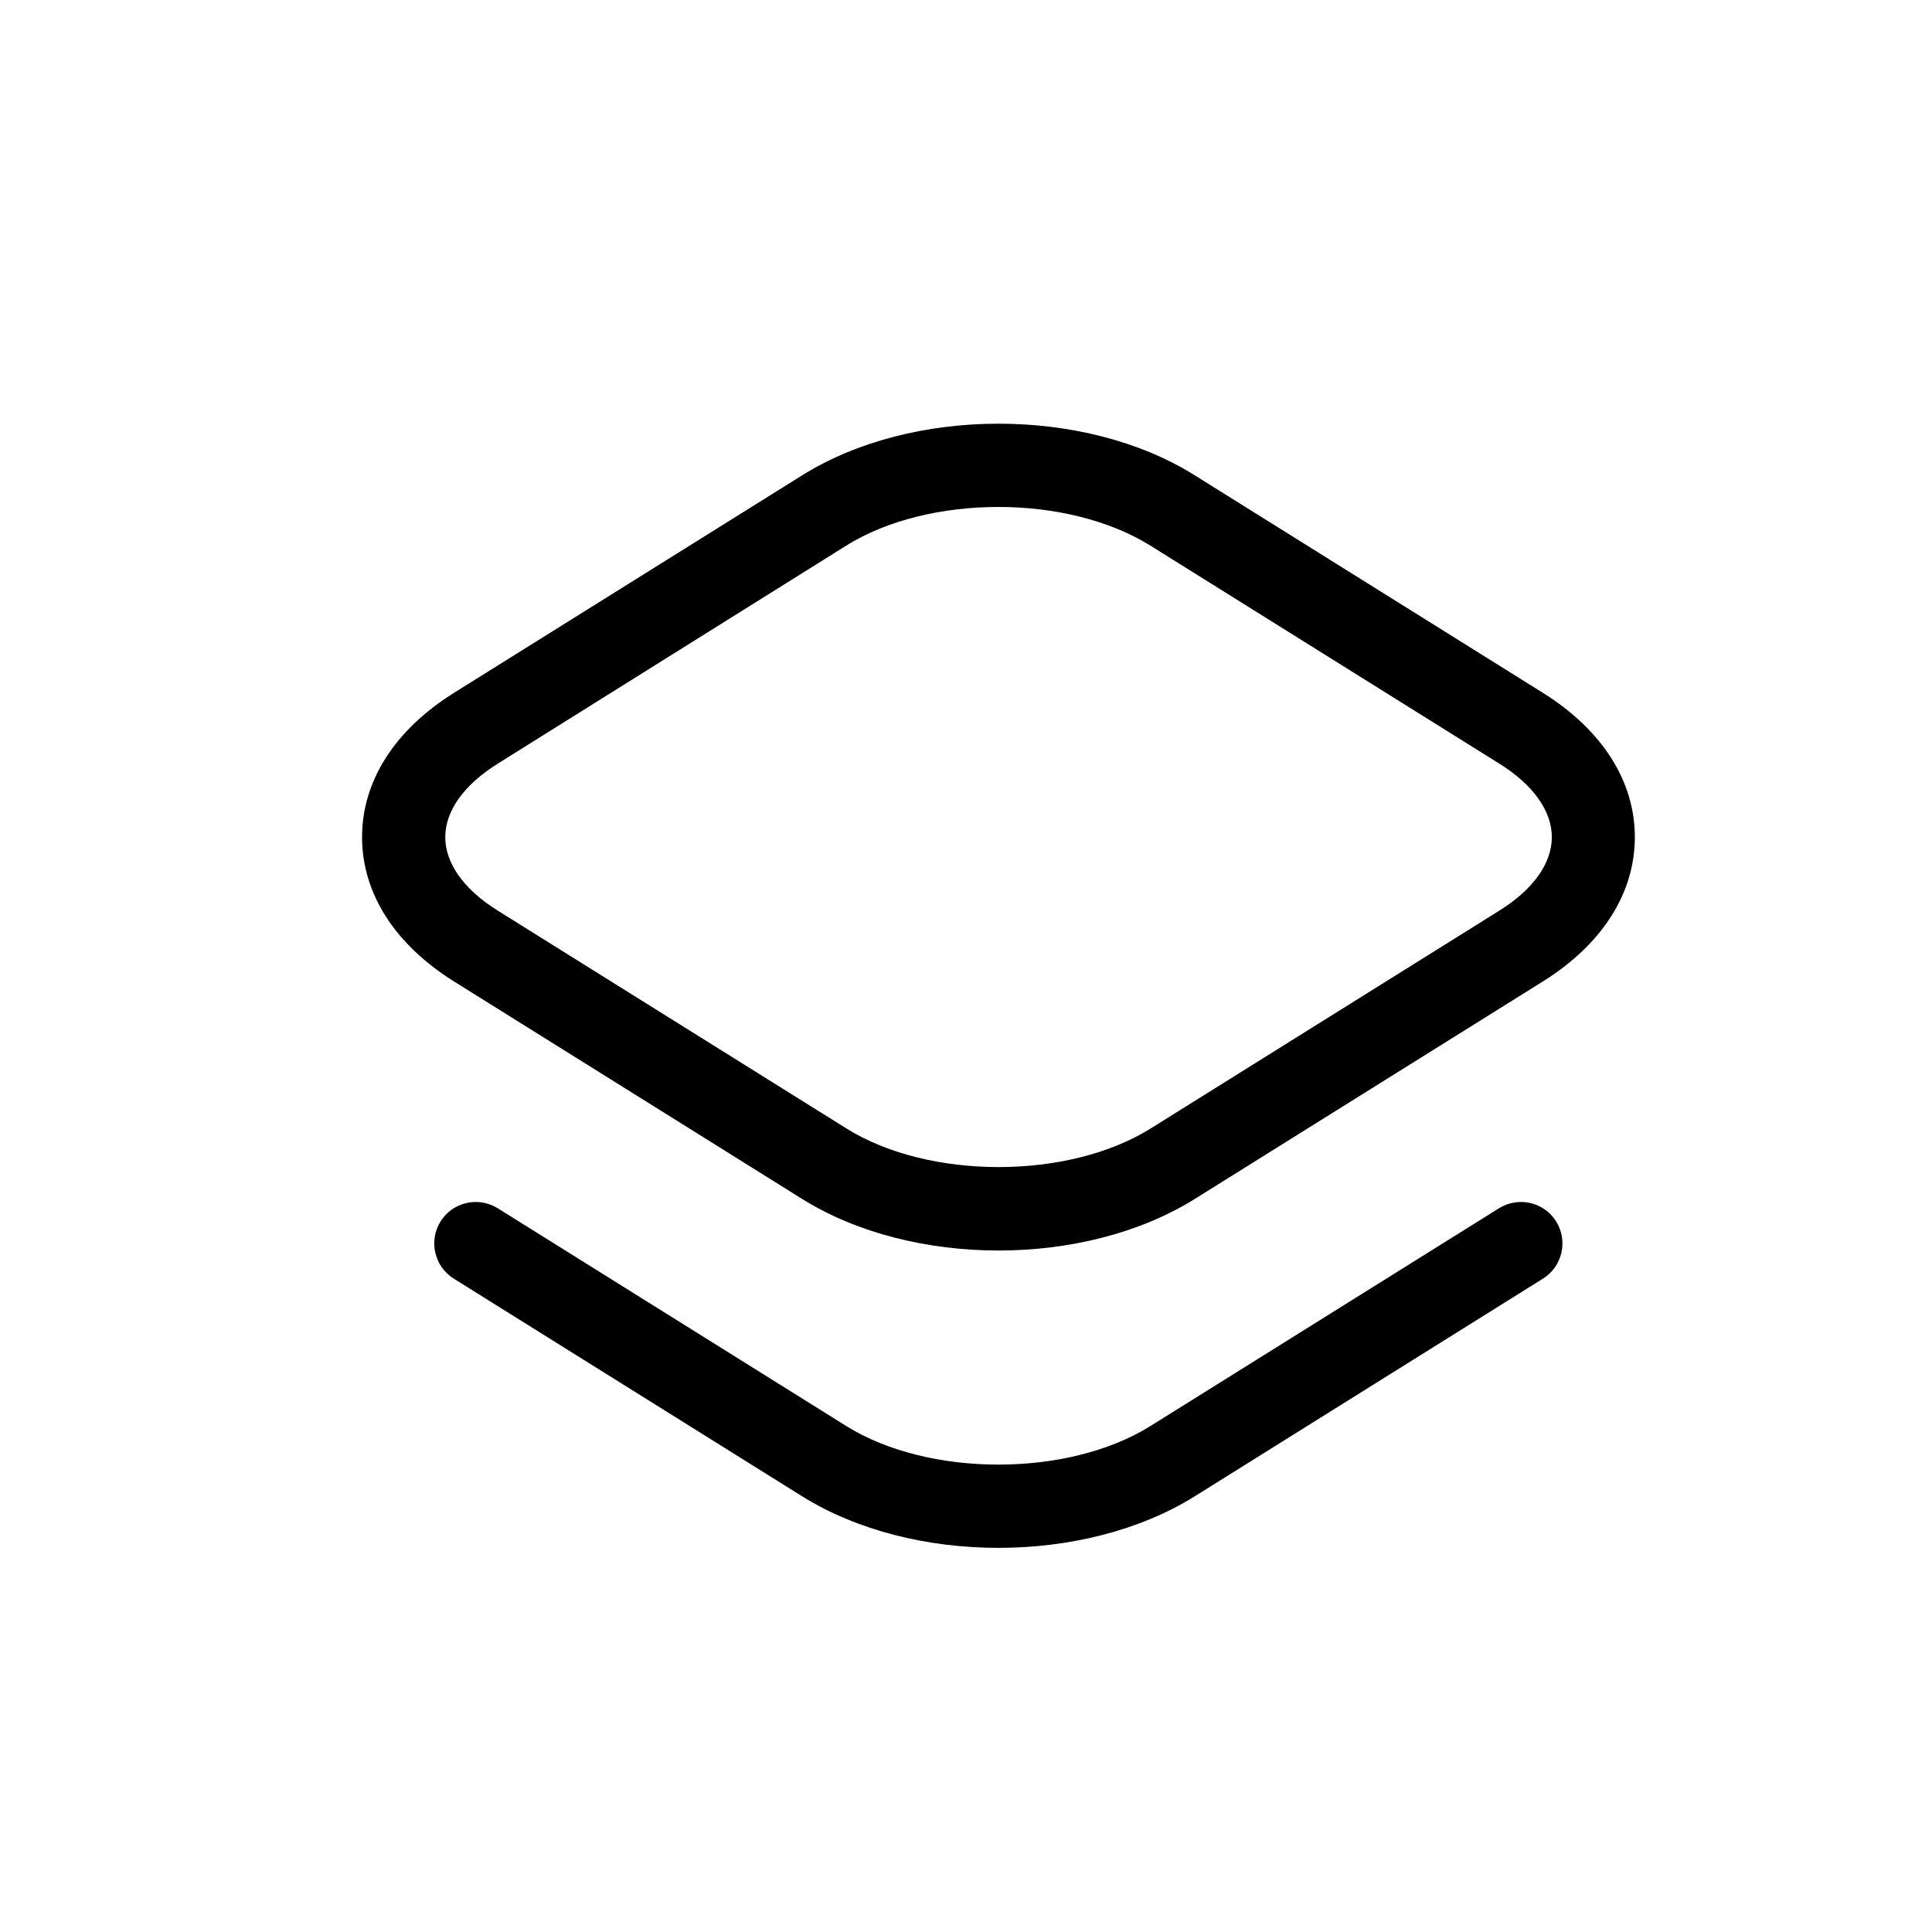 <?xml version="1.0" standalone="no"?><!DOCTYPE svg PUBLIC "-//W3C//DTD SVG 1.1//EN" "http://www.w3.org/Graphics/SVG/1.1/DTD/svg11.dtd"><svg t="1605845530805" class="icon" viewBox="0 0 1024 1024" version="1.1" xmlns="http://www.w3.org/2000/svg" p-id="1114" xmlns:xlink="http://www.w3.org/1999/xlink" width="200" height="200"><defs><style type="text/css"></style></defs><path d="M529.2 820.4c-37.4 0-74.8-9.1-104-27.3L240.5 677.7c-10.3-6.4-13.4-20-7-30.3s20-13.4 30.3-7l184.7 115.4c43.7 27.3 117.6 27.3 161.3 0l184.7-115.4c10.3-6.4 23.9-3.3 30.3 7 6.4 10.3 3.3 23.9-7 30.3L633.2 793.1c-29.2 18.2-66.6 27.3-104 27.3z" p-id="1115"></path><path d="M529.2 662.8c-37.4 0-74.8-9.1-104-27.3L240.5 520.1c-31.3-19.6-48.6-46.7-48.6-76.4s17.3-56.8 48.6-76.4l184.7-115.4c58.3-36.4 149.7-36.5 208 0l184.7 115.4c31.3 19.6 48.6 46.7 48.6 76.4s-17.3 56.8-48.6 76.4L633.2 635.5c-29.2 18.2-66.6 27.3-104 27.3z m0-394.1c-29.4 0-58.8 6.8-80.7 20.5L263.9 404.7c-18 11.2-27.9 25.1-27.9 39s9.9 27.8 27.9 39l184.7 115.4c43.7 27.3 117.6 27.3 161.3 0l184.7-115.4c18-11.2 27.9-25.1 27.9-39s-9.9-27.8-27.9-39L609.9 289.3c-21.9-13.7-51.3-20.6-80.7-20.6z" p-id="1116"></path></svg>